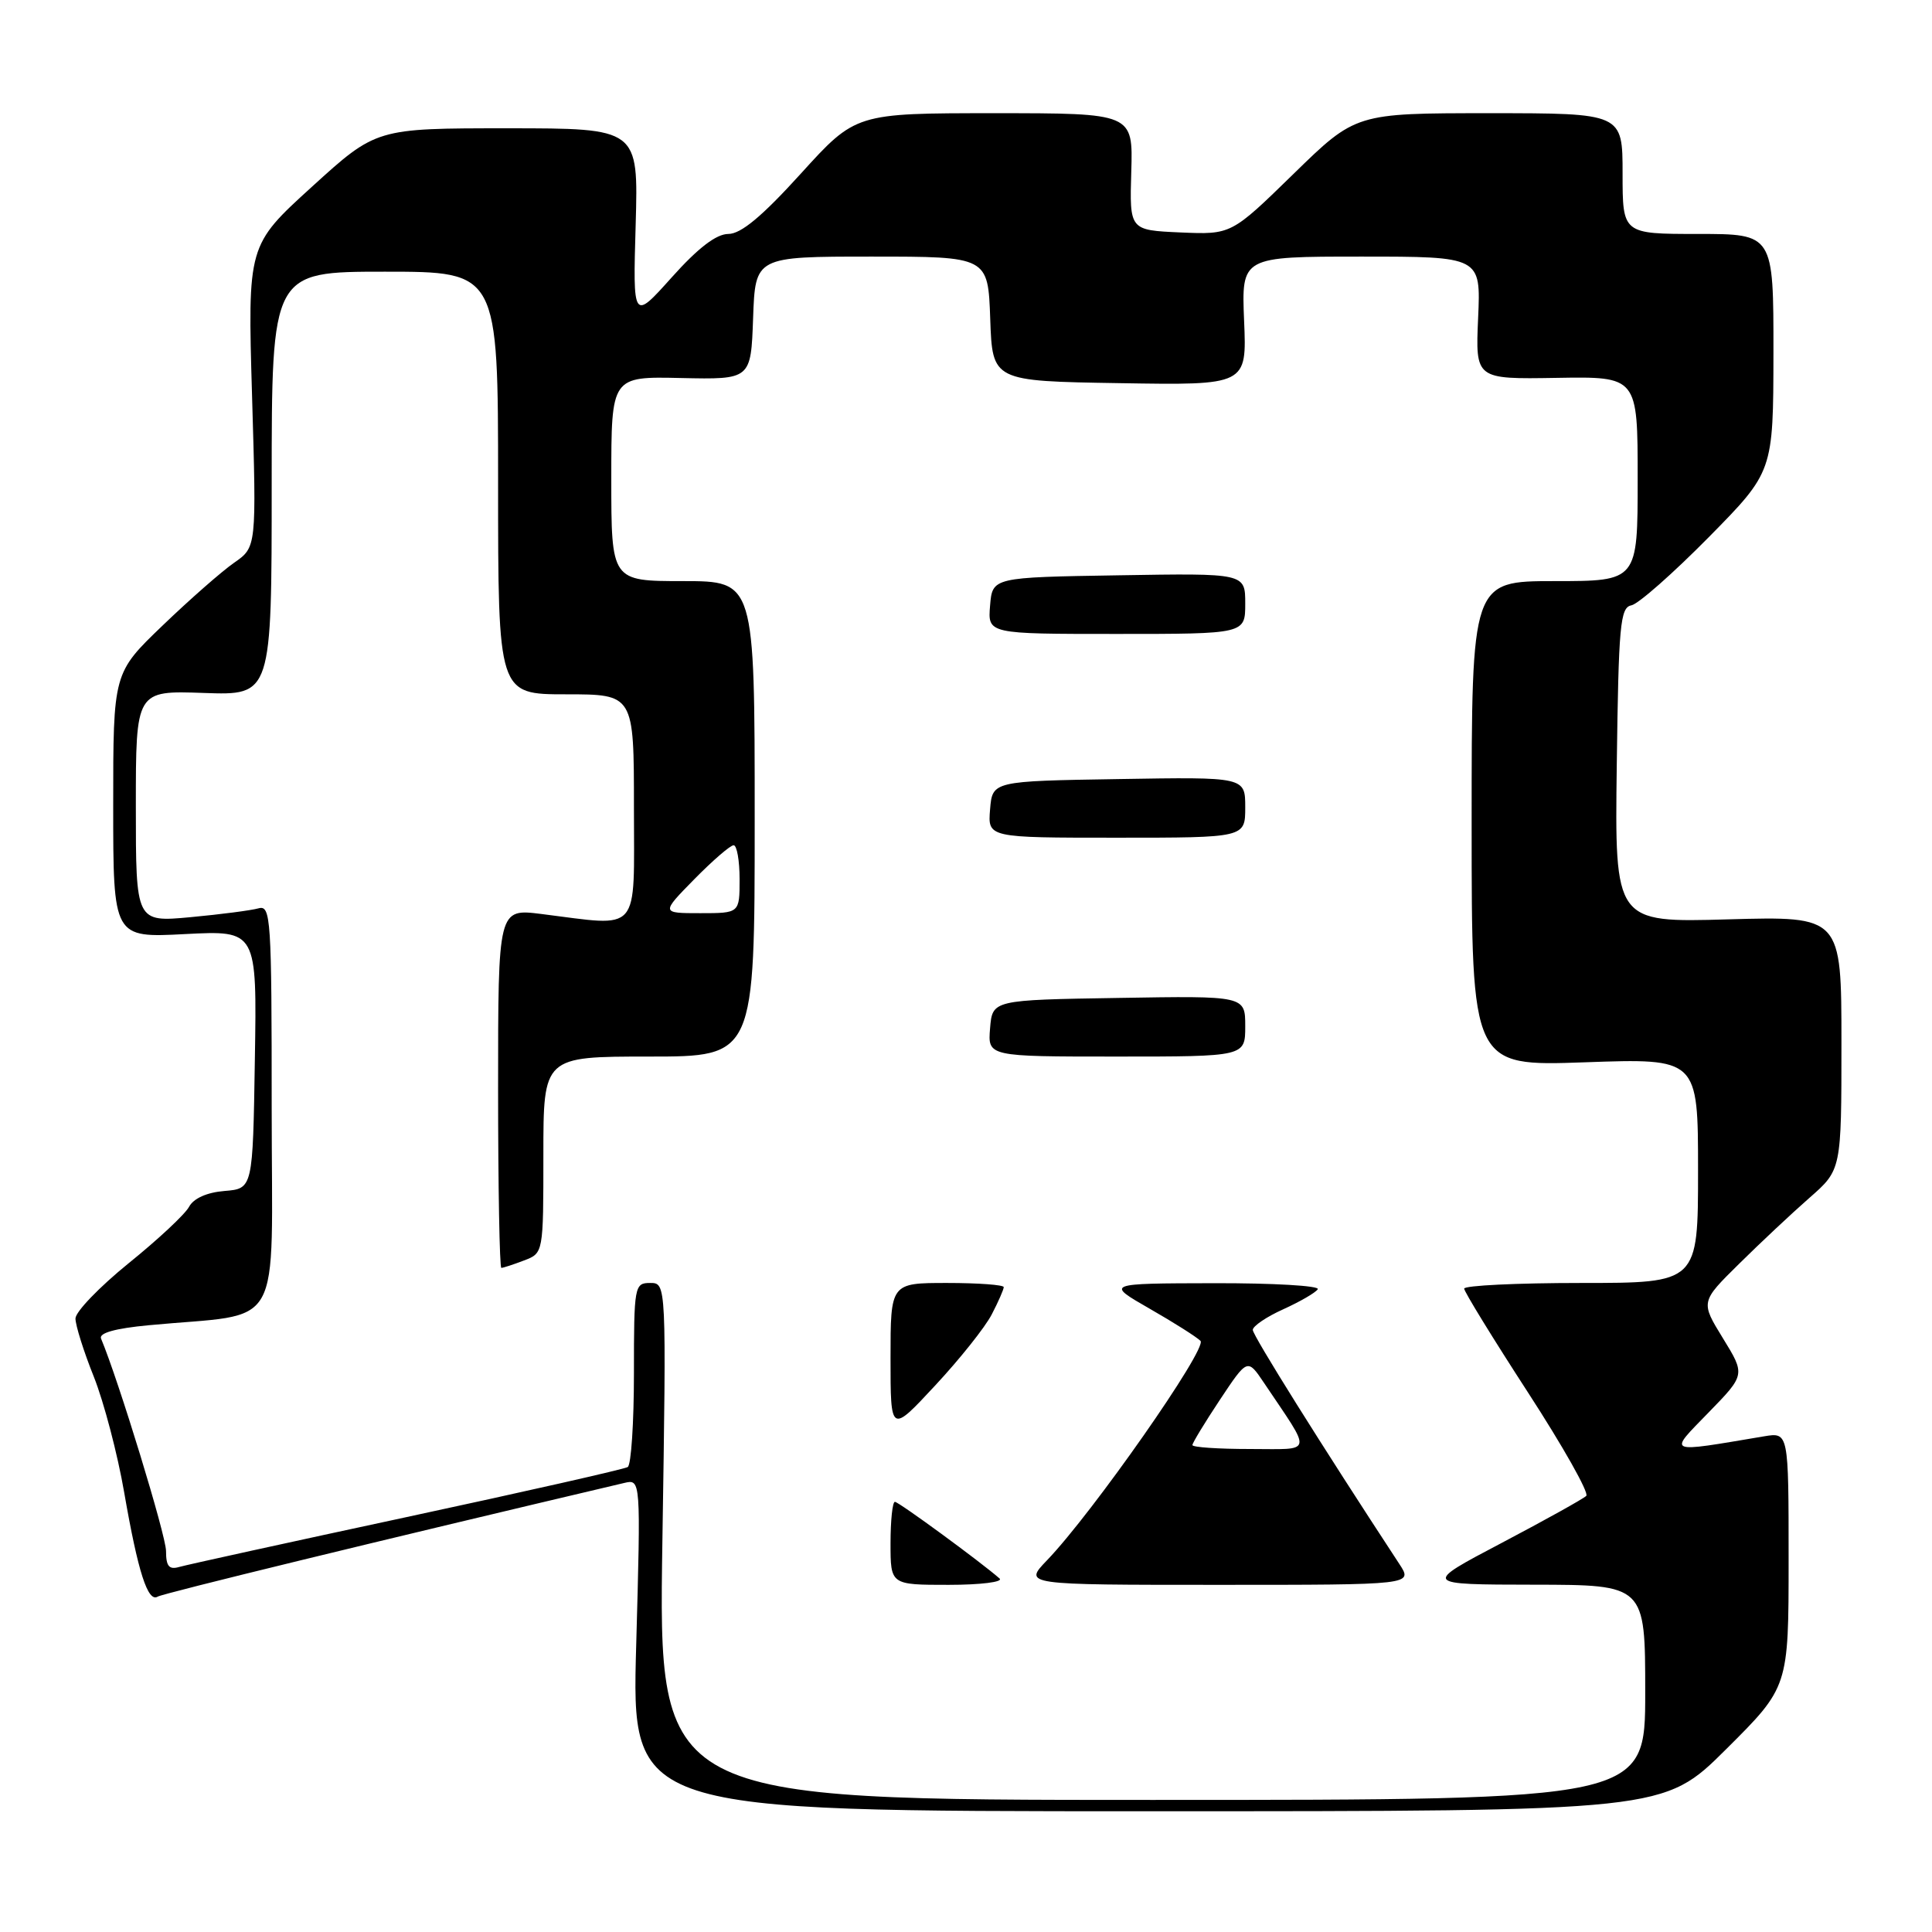 <?xml version="1.0" encoding="UTF-8" standalone="no"?>
<!DOCTYPE svg PUBLIC "-//W3C//DTD SVG 1.1//EN" "http://www.w3.org/Graphics/SVG/1.1/DTD/svg11.dtd" >
<svg xmlns="http://www.w3.org/2000/svg" xmlns:xlink="http://www.w3.org/1999/xlink" version="1.1" viewBox="0 0 256 256">
 <g >
 <path fill="currentColor"
d=" M 228.73 231.77 C 237.00 223.54 237.00 223.54 237.00 206.66 C 237.00 189.78 237.00 189.78 233.75 190.32 C 220.61 192.53 221.01 192.70 226.38 187.18 C 231.27 182.16 231.27 182.16 228.30 177.33 C 225.33 172.50 225.33 172.50 230.42 167.48 C 233.21 164.72 237.41 160.78 239.75 158.73 C 244.00 155.01 244.00 155.01 244.00 138.20 C 244.00 121.40 244.00 121.40 228.98 121.82 C 213.96 122.25 213.96 122.25 214.23 101.39 C 214.47 82.82 214.68 80.49 216.17 80.21 C 217.09 80.03 221.69 75.97 226.41 71.19 C 234.97 62.50 234.97 62.50 234.99 46.75 C 235.00 31.00 235.00 31.00 225.00 31.00 C 215.00 31.00 215.00 31.00 215.00 23.00 C 215.00 15.00 215.00 15.00 197.32 15.00 C 179.64 15.00 179.64 15.00 171.39 23.05 C 163.15 31.09 163.15 31.09 156.41 30.80 C 149.67 30.50 149.67 30.50 149.90 22.75 C 150.13 15.00 150.13 15.00 131.76 15.00 C 113.38 15.00 113.38 15.00 106.12 23.00 C 100.98 28.67 98.18 31.00 96.51 31.00 C 94.92 31.00 92.51 32.84 89.01 36.75 C 83.86 42.50 83.86 42.50 84.23 29.75 C 84.59 17.00 84.59 17.00 67.22 17.00 C 49.85 17.00 49.85 17.00 41.33 24.75 C 32.81 32.50 32.81 32.50 33.40 52.50 C 33.99 72.50 33.99 72.50 31.03 74.56 C 29.40 75.69 25.13 79.44 21.54 82.89 C 15.00 89.17 15.00 89.17 15.00 106.72 C 15.00 124.27 15.00 124.27 24.52 123.77 C 34.05 123.28 34.05 123.28 33.77 140.39 C 33.50 157.50 33.50 157.50 29.75 157.81 C 27.41 158.00 25.65 158.79 25.05 159.91 C 24.52 160.90 20.92 164.26 17.04 167.39 C 13.17 170.53 10.00 173.82 10.00 174.71 C 10.00 175.61 11.09 179.08 12.43 182.42 C 13.76 185.76 15.58 192.68 16.46 197.78 C 18.29 208.32 19.59 212.37 20.90 211.56 C 21.60 211.13 50.12 204.18 82.71 196.50 C 84.91 195.98 84.91 195.98 84.30 217.99 C 83.68 240.00 83.68 240.00 152.07 240.00 C 220.46 240.00 220.46 240.00 228.73 231.77 Z  M 87.77 204.25 C 88.30 170.00 88.30 170.00 86.15 170.00 C 84.07 170.00 84.00 170.39 84.00 181.94 C 84.00 188.51 83.63 194.11 83.18 194.39 C 82.73 194.67 69.56 197.65 53.93 201.01 C 38.29 204.37 24.71 207.35 23.75 207.63 C 22.40 208.02 22.00 207.54 22.00 205.52 C 22.00 203.47 15.70 182.87 13.39 177.37 C 13.08 176.63 15.25 176.02 19.71 175.60 C 37.88 173.87 36.00 177.19 36.00 146.84 C 36.00 121.63 35.89 119.90 34.25 120.36 C 33.29 120.63 29.24 121.16 25.25 121.53 C 18.00 122.20 18.00 122.20 18.00 106.85 C 18.00 91.50 18.00 91.50 27.00 91.82 C 36.00 92.14 36.00 92.14 36.00 64.07 C 36.00 36.00 36.00 36.00 51.00 36.00 C 66.00 36.00 66.00 36.00 66.00 64.00 C 66.00 92.00 66.00 92.00 75.00 92.00 C 84.00 92.00 84.00 92.00 84.00 107.00 C 84.00 123.97 85.04 122.77 71.75 121.11 C 66.00 120.39 66.00 120.39 66.00 144.20 C 66.00 157.29 66.20 168.00 66.43 168.00 C 66.67 168.00 68.02 167.56 69.43 167.02 C 72.00 166.05 72.00 166.05 72.00 153.02 C 72.00 140.00 72.00 140.00 86.00 140.00 C 100.00 140.00 100.00 140.00 100.00 108.50 C 100.00 77.00 100.00 77.00 90.50 77.00 C 81.00 77.00 81.00 77.00 81.00 63.44 C 81.00 49.88 81.00 49.88 90.25 50.09 C 99.50 50.29 99.50 50.29 99.79 42.15 C 100.08 34.00 100.08 34.00 115.50 34.00 C 130.92 34.00 130.92 34.00 131.21 42.25 C 131.50 50.50 131.50 50.50 148.35 50.77 C 165.21 51.05 165.21 51.05 164.85 42.52 C 164.50 34.00 164.50 34.00 180.36 34.00 C 196.22 34.00 196.22 34.00 195.86 42.12 C 195.50 50.25 195.50 50.25 206.25 50.07 C 217.00 49.89 217.00 49.89 217.00 63.44 C 217.00 77.00 217.00 77.00 206.00 77.00 C 195.00 77.00 195.00 77.00 195.00 109.15 C 195.00 141.29 195.00 141.29 210.00 140.76 C 225.00 140.23 225.00 140.23 225.00 155.11 C 225.00 170.00 225.00 170.00 209.50 170.00 C 200.97 170.00 194.01 170.34 194.01 170.75 C 194.02 171.16 197.82 177.35 202.46 184.50 C 207.10 191.65 210.58 197.82 210.19 198.21 C 209.80 198.60 204.76 201.40 198.99 204.44 C 188.50 209.96 188.50 209.96 203.25 209.98 C 218.00 210.00 218.00 210.00 218.00 224.25 C 218.00 238.50 218.00 238.50 152.62 238.50 C 87.24 238.50 87.24 238.50 87.77 204.25 Z  M 132.45 209.16 C 129.96 206.97 119.08 199.00 118.58 199.00 C 118.26 199.00 118.00 201.47 118.00 204.50 C 118.00 210.00 118.00 210.00 125.70 210.00 C 129.93 210.00 132.97 209.62 132.45 209.16 Z  M 185.43 207.25 C 175.12 191.53 166.00 176.96 166.00 176.22 C 166.00 175.72 167.82 174.48 170.05 173.48 C 172.27 172.47 174.33 171.28 174.61 170.83 C 174.89 170.37 168.68 170.01 160.81 170.03 C 146.50 170.06 146.50 170.06 152.32 173.40 C 155.52 175.23 158.56 177.16 159.07 177.67 C 160.04 178.64 144.75 200.50 138.73 206.75 C 135.61 210.00 135.61 210.00 161.42 210.00 C 187.23 210.00 187.23 210.00 185.43 207.25 Z  M 131.41 174.17 C 132.29 172.48 133.00 170.85 133.00 170.55 C 133.00 170.25 129.62 170.00 125.50 170.00 C 118.00 170.00 118.00 170.00 118.00 179.97 C 118.00 189.95 118.00 189.95 123.91 183.59 C 127.16 180.10 130.54 175.86 131.41 174.17 Z  M 165.00 135.98 C 165.00 131.95 165.00 131.95 148.25 132.23 C 131.50 132.50 131.50 132.50 131.19 136.25 C 130.88 140.00 130.88 140.00 147.94 140.00 C 165.00 140.00 165.00 140.00 165.00 135.98 Z  M 165.00 106.98 C 165.00 102.95 165.00 102.95 148.25 103.23 C 131.50 103.50 131.50 103.50 131.19 107.25 C 130.88 111.00 130.88 111.00 147.94 111.00 C 165.00 111.00 165.00 111.00 165.00 106.98 Z  M 165.00 79.98 C 165.00 75.95 165.00 75.95 148.25 76.23 C 131.50 76.50 131.50 76.50 131.19 80.25 C 130.88 84.00 130.88 84.00 147.94 84.00 C 165.00 84.00 165.00 84.00 165.00 79.98 Z  M 92.00 116.50 C 94.43 114.03 96.77 112.00 97.21 112.00 C 97.64 112.00 98.00 114.03 98.00 116.50 C 98.00 121.00 98.00 121.00 92.79 121.00 C 87.58 121.00 87.58 121.00 92.00 116.50 Z  M 158.00 191.48 C 158.00 191.20 159.64 188.50 161.65 185.47 C 165.30 179.98 165.30 179.98 167.49 183.24 C 173.95 192.87 174.14 192.00 165.62 192.00 C 161.43 192.00 158.00 191.77 158.00 191.48 Z "/>
</g>
</svg>